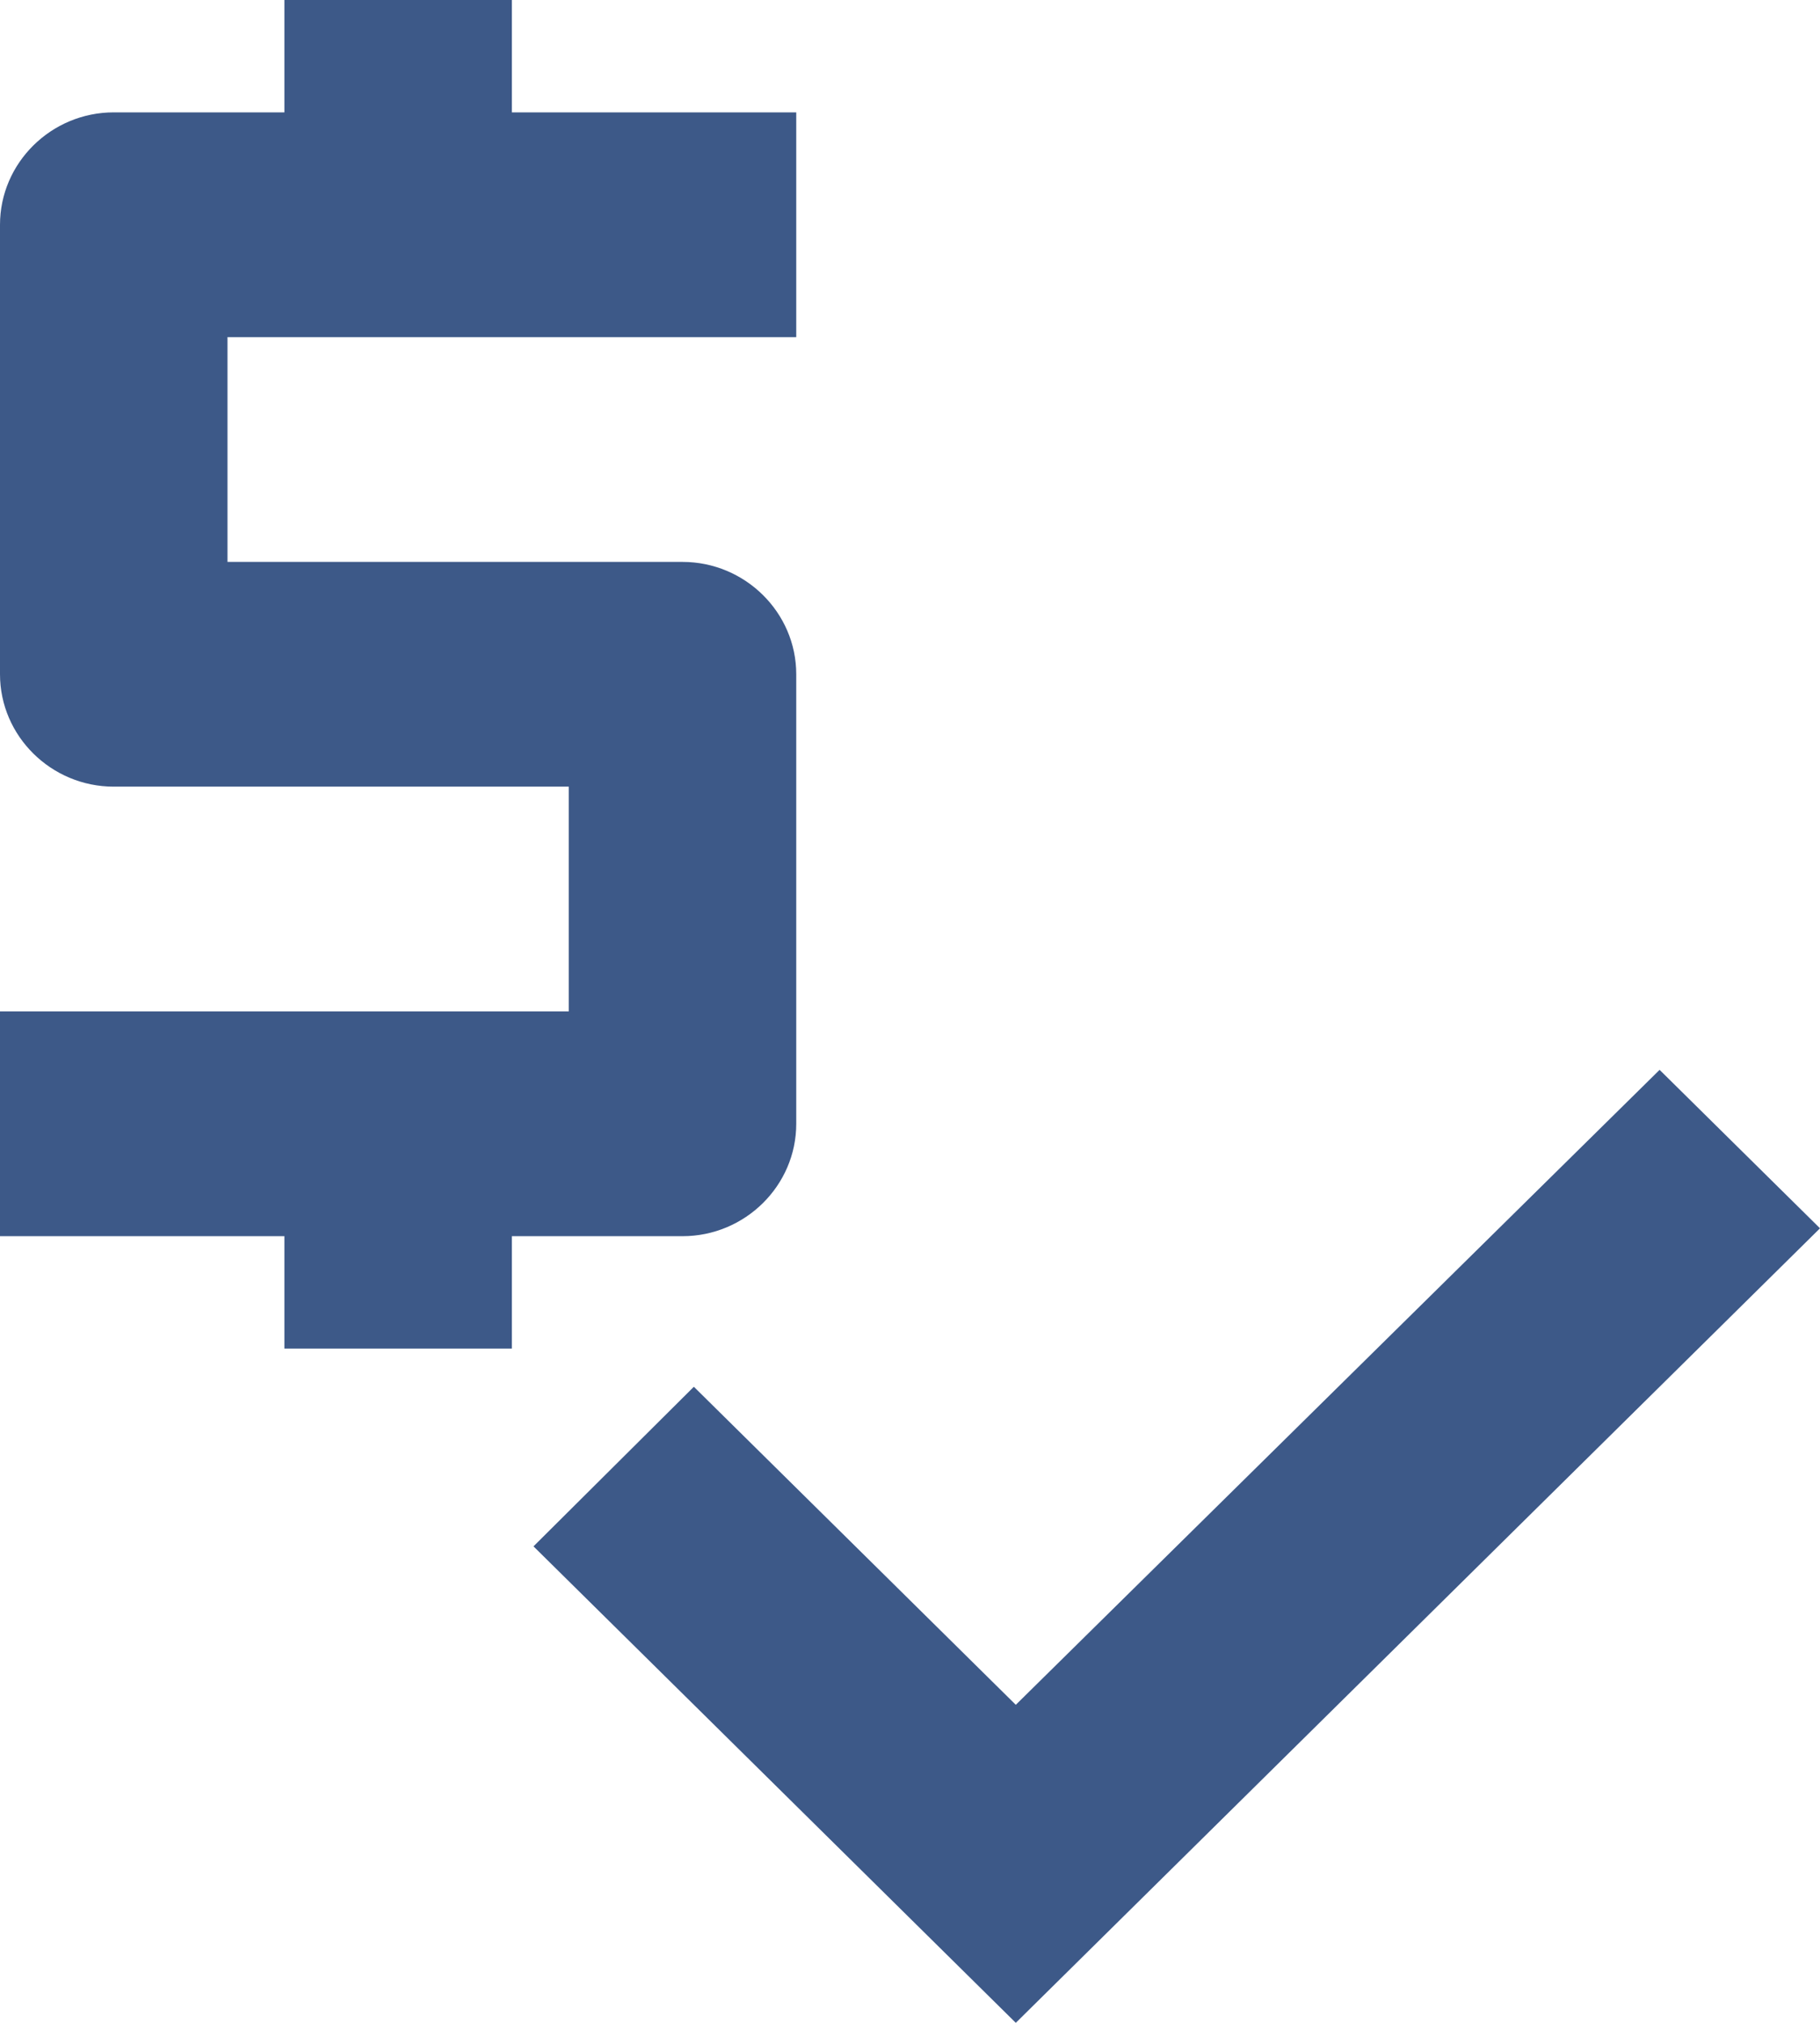 <svg width="54" height="60" viewBox="0 0 54 60" fill="none" xmlns="http://www.w3.org/2000/svg">
<path d="M23.625 33.333V20C23.625 18.167 22.106 16.667 20.25 16.667H6.75V10H23.625V3.333H15.188V0H8.438V3.333H3.375C1.519 3.333 0 4.833 0 6.667V20C0 21.833 1.519 23.333 3.375 23.333H16.875V30H0V36.667H8.438V40H15.188V36.667H20.25C22.106 36.667 23.625 35.167 23.625 33.333ZM49.241 31.733L30.139 50.567L20.587 41.133L15.829 45.867L30.139 60L54 36.433L49.241 31.733Z" fill="#1B3C74" fill-opacity="0.85"/>
</svg>
